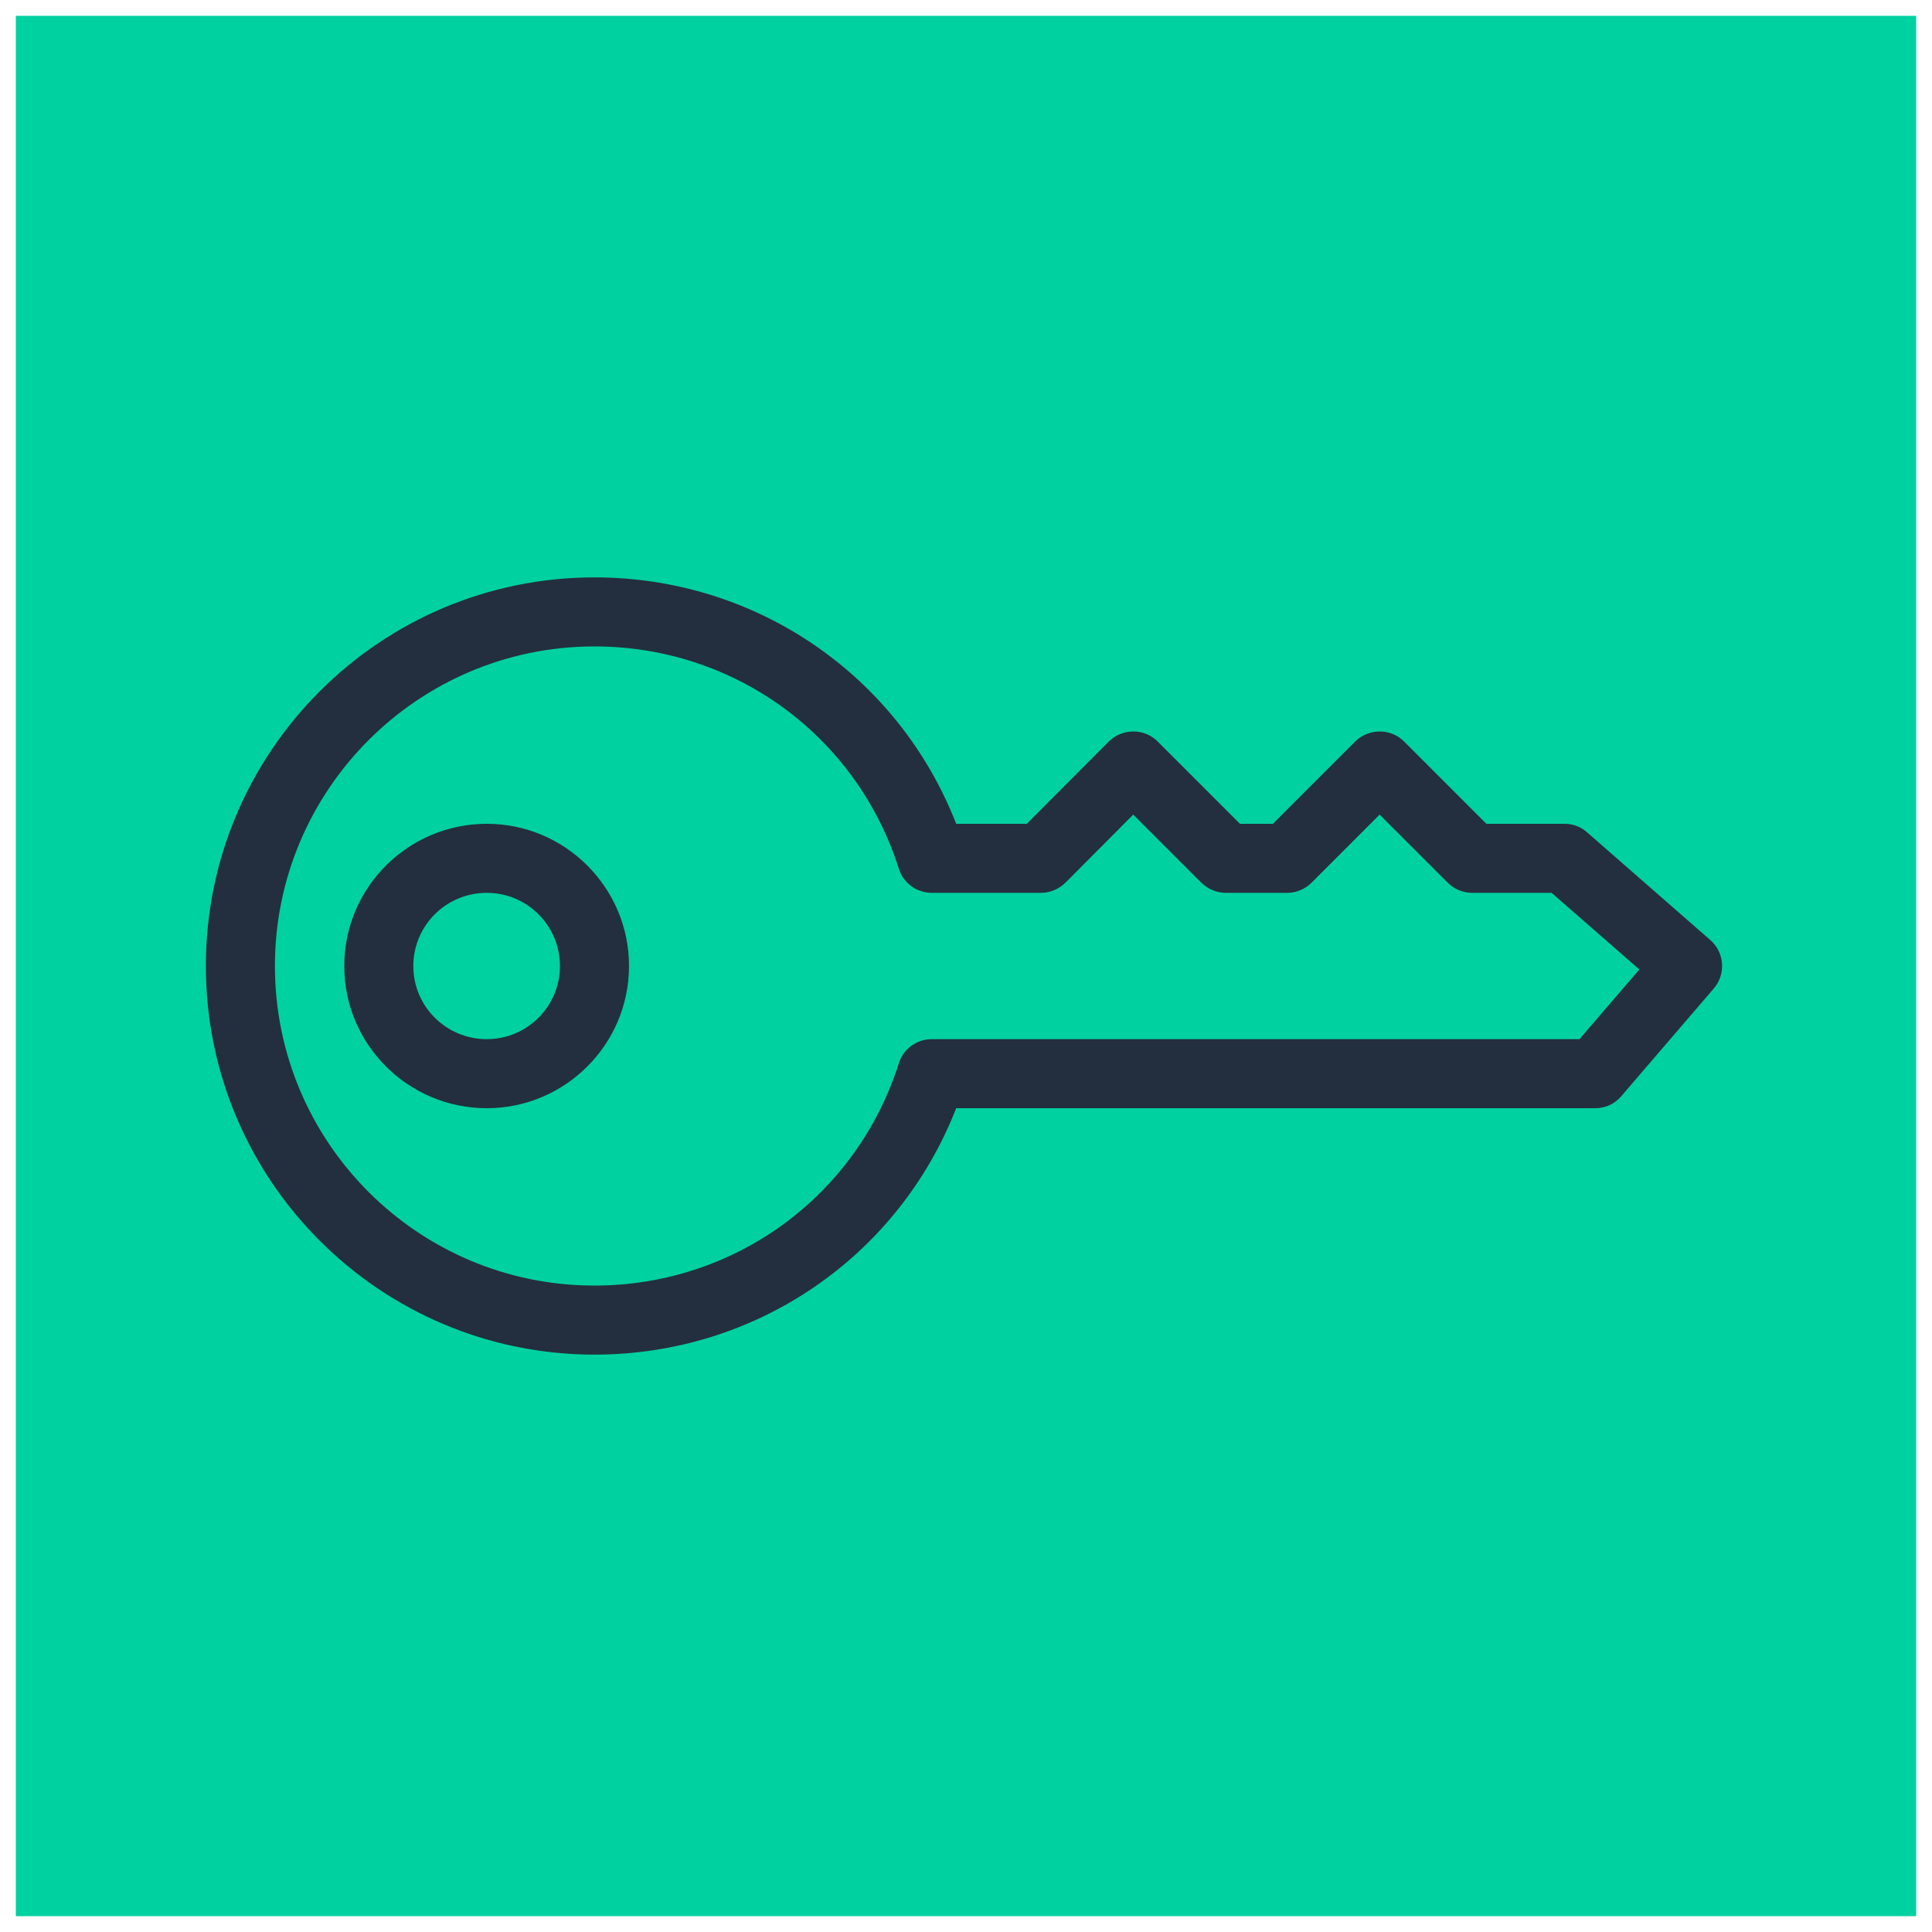 <?xml version="1.0" encoding="UTF-8"?>
<!-- Do not edit this file with editors other than draw.io -->
<!DOCTYPE svg PUBLIC "-//W3C//DTD SVG 1.1//EN" "http://www.w3.org/Graphics/SVG/1.1/DTD/svg11.dtd">
<svg xmlns="http://www.w3.org/2000/svg" xmlns:xlink="http://www.w3.org/1999/xlink" version="1.1" width="61px" height="61px" viewBox="-0.5 -0.5 61 61" content="&lt;mxfile host=&quot;Electron&quot; agent=&quot;Mozilla/5.0 (Windows NT 10.0; Win64; x64) AppleWebKit/537.36 (KHTML, like Gecko) draw.io/24.7.5 Chrome/126.0.648.183 Electron/31.3.0 Safari/537.36&quot; version=&quot;24.7.5&quot;&gt;&#10;  &lt;diagram name=&quot;Page-1&quot; id=&quot;tKu5dvDkovTYUAbwynBG&quot;&gt;&#10;    &lt;mxGraphModel dx=&quot;2074&quot; dy=&quot;1204&quot; grid=&quot;1&quot; gridSize=&quot;10&quot; guides=&quot;1&quot; tooltips=&quot;1&quot; connect=&quot;1&quot; arrows=&quot;1&quot; fold=&quot;1&quot; page=&quot;1&quot; pageScale=&quot;1&quot; pageWidth=&quot;850&quot; pageHeight=&quot;1100&quot; math=&quot;0&quot; shadow=&quot;0&quot;&gt;&#10;      &lt;root&gt;&#10;        &lt;mxCell id=&quot;0&quot; /&gt;&#10;        &lt;mxCell id=&quot;1&quot; parent=&quot;0&quot; /&gt;&#10;        &lt;mxCell id=&quot;AkPXjze72pjPqGDbKw_e-3&quot; value=&quot;&quot; style=&quot;sketch=0;outlineConnect=0;fontColor=#232F3E;gradientColor=none;strokeColor=#232F3E;fillColor=#00D1A1;dashed=0;verticalLabelPosition=bottom;verticalAlign=top;align=center;html=1;fontSize=12;fontStyle=0;aspect=fixed;shape=mxgraph.aws4.resourceIcon;resIcon=mxgraph.aws4.addon;&quot; vertex=&quot;1&quot; parent=&quot;1&quot;&gt;&#10;          &lt;mxGeometry x=&quot;30&quot; y=&quot;20&quot; width=&quot;60&quot; height=&quot;60&quot; as=&quot;geometry&quot; /&gt;&#10;        &lt;/mxCell&gt;&#10;      &lt;/root&gt;&#10;    &lt;/mxGraphModel&gt;&#10;  &lt;/diagram&gt;&#10;&lt;/mxfile&gt;&#10;"><defs/><g><g data-cell-id="0"><g data-cell-id="1"><g data-cell-id="AkPXjze72pjPqGDbKw_e-3"><g><path d="M 0 0 L 60 0 L 60 60 L 0 60 Z" fill="#00d1a1" stroke="none" pointer-events="all"/><path d="M 14.87 32.31 C 13.59 32.31 12.55 31.28 12.55 30 C 12.55 28.72 13.59 27.69 14.87 27.69 C 16.14 27.69 17.18 28.72 17.18 30 C 17.18 31.28 16.14 32.31 14.87 32.31 Z M 14.87 25.51 C 12.39 25.51 10.37 27.52 10.37 30 C 10.37 32.48 12.39 34.49 14.87 34.49 C 17.34 34.49 19.36 32.48 19.36 30 C 19.36 27.52 17.34 25.51 14.87 25.51 Z M 49.37 32.31 L 28.92 32.31 C 28.44 32.31 28.02 32.62 27.88 33.07 C 26.55 37.27 22.69 40.09 18.27 40.09 C 12.7 40.09 8.18 35.57 8.18 30 C 8.18 24.44 12.7 19.91 18.27 19.91 C 22.69 19.91 26.55 22.73 27.88 26.93 C 28.02 27.38 28.44 27.69 28.92 27.69 L 32.37 27.69 C 32.66 27.69 32.93 27.57 33.14 27.37 L 35.28 25.22 L 37.43 27.37 C 37.64 27.57 37.91 27.69 38.2 27.69 L 40.15 27.69 C 40.43 27.69 40.71 27.57 40.91 27.37 L 43.06 25.22 L 45.21 27.37 C 45.41 27.57 45.69 27.69 45.98 27.69 L 48.49 27.69 L 51.26 30.11 Z M 53.5 29.18 L 49.61 25.78 C 49.41 25.6 49.16 25.51 48.9 25.51 L 46.43 25.51 L 43.83 22.91 C 43.41 22.49 42.72 22.49 42.29 22.91 L 39.69 25.51 L 38.65 25.51 L 36.05 22.91 C 35.63 22.49 34.94 22.49 34.51 22.91 L 31.92 25.51 L 29.69 25.51 C 27.86 20.82 23.37 17.73 18.27 17.73 C 11.5 17.73 6 23.23 6 30 C 6 36.77 11.5 42.27 18.27 42.27 C 23.37 42.27 27.86 39.18 29.69 34.49 L 49.87 34.49 C 50.19 34.49 50.49 34.35 50.69 34.11 L 53.61 30.71 C 54 30.26 53.95 29.57 53.5 29.18 Z" fill="#232f3e" stroke="none" pointer-events="all"/></g></g></g></g></g></svg>